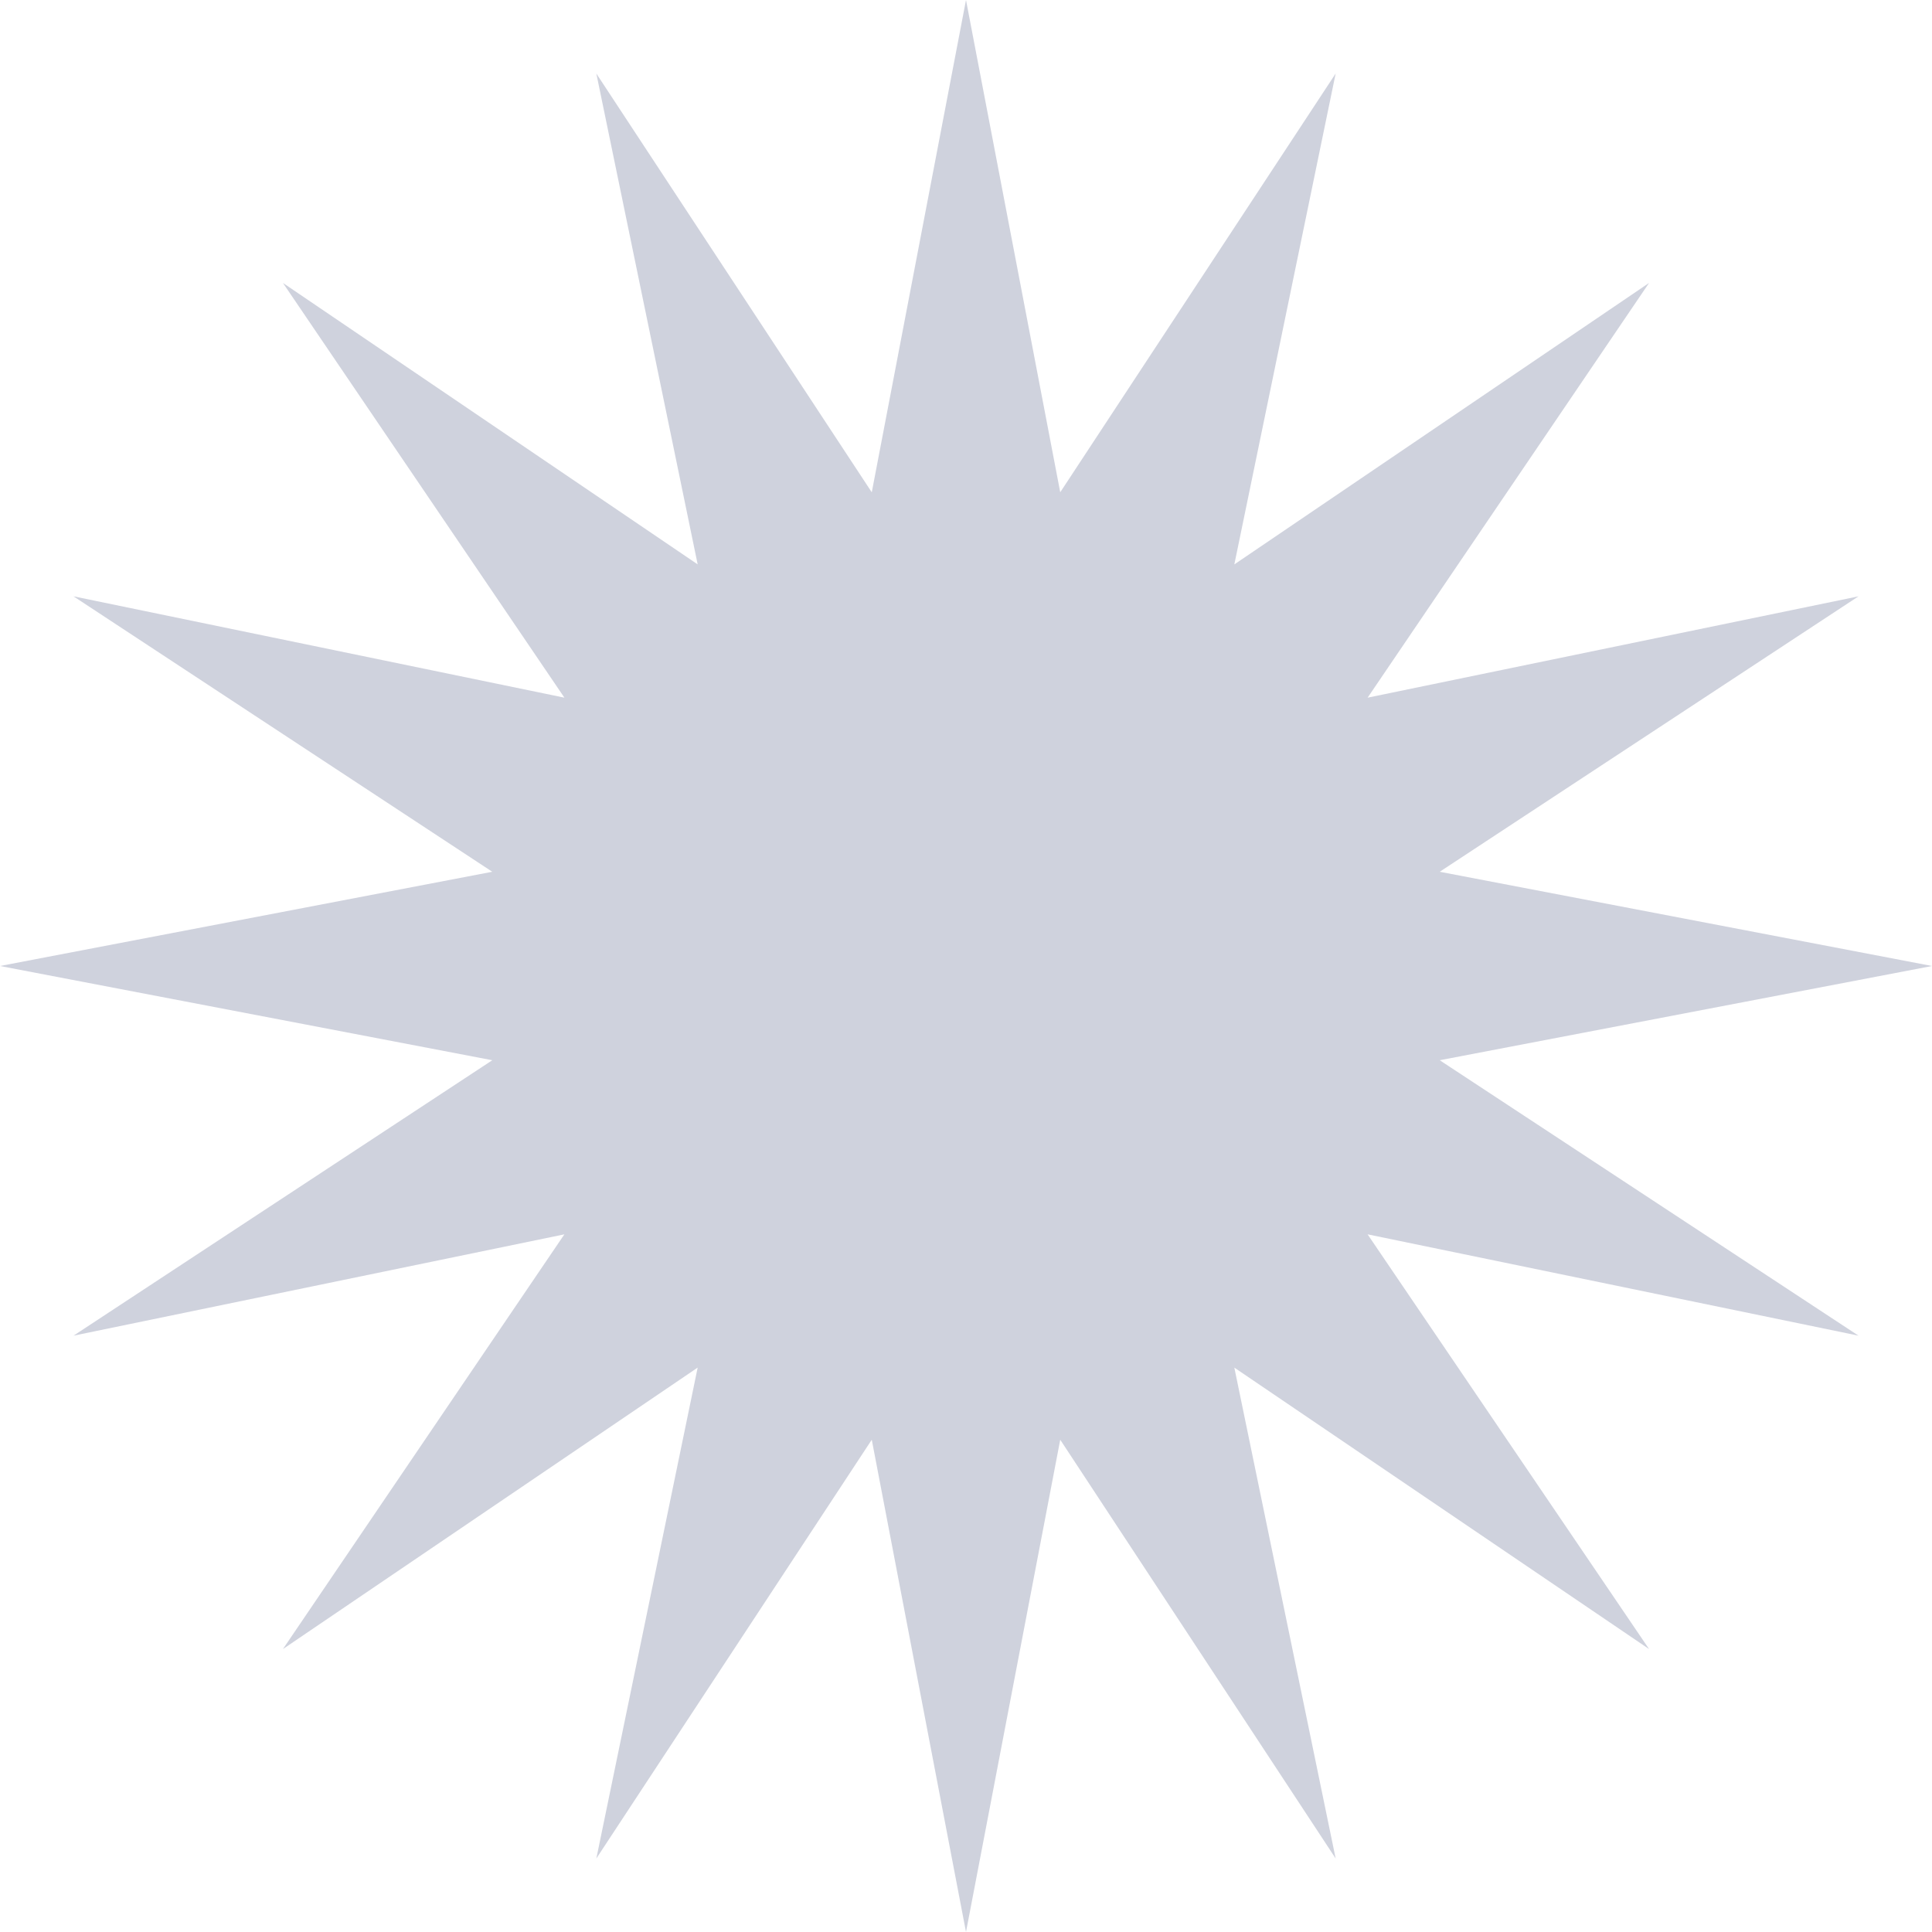 <svg xmlns="http://www.w3.org/2000/svg" width="80" height="80" fill="none" viewBox="0 0 80 80">
  <g clip-path="url(#a)">
    <path fill="#CFD2DD" d="m40 0 3.902 20.384 11.405-17.34-4.196 20.327 17.173-11.655L56.63 28.889l20.326-4.196-17.34 11.405L80 40l-20.384 3.902 17.34 11.405-20.327-4.196 11.655 17.173L51.111 56.63l4.196 20.326-11.405-17.34L40 80l-3.902-20.384-11.405 17.34 4.196-20.327-17.173 11.655L23.37 51.111 3.045 55.307l17.34-11.405L0 40l20.384-3.902-17.34-11.405 20.327 4.196-11.655-17.173L28.889 23.37 24.693 3.045l11.405 17.34L40 0Z"/>
  </g>
  <defs>
    <clipPath id="a">
      <path fill="#fff" d="M0 0h80v80H0z"/>
    </clipPath>
  </defs>
</svg>
